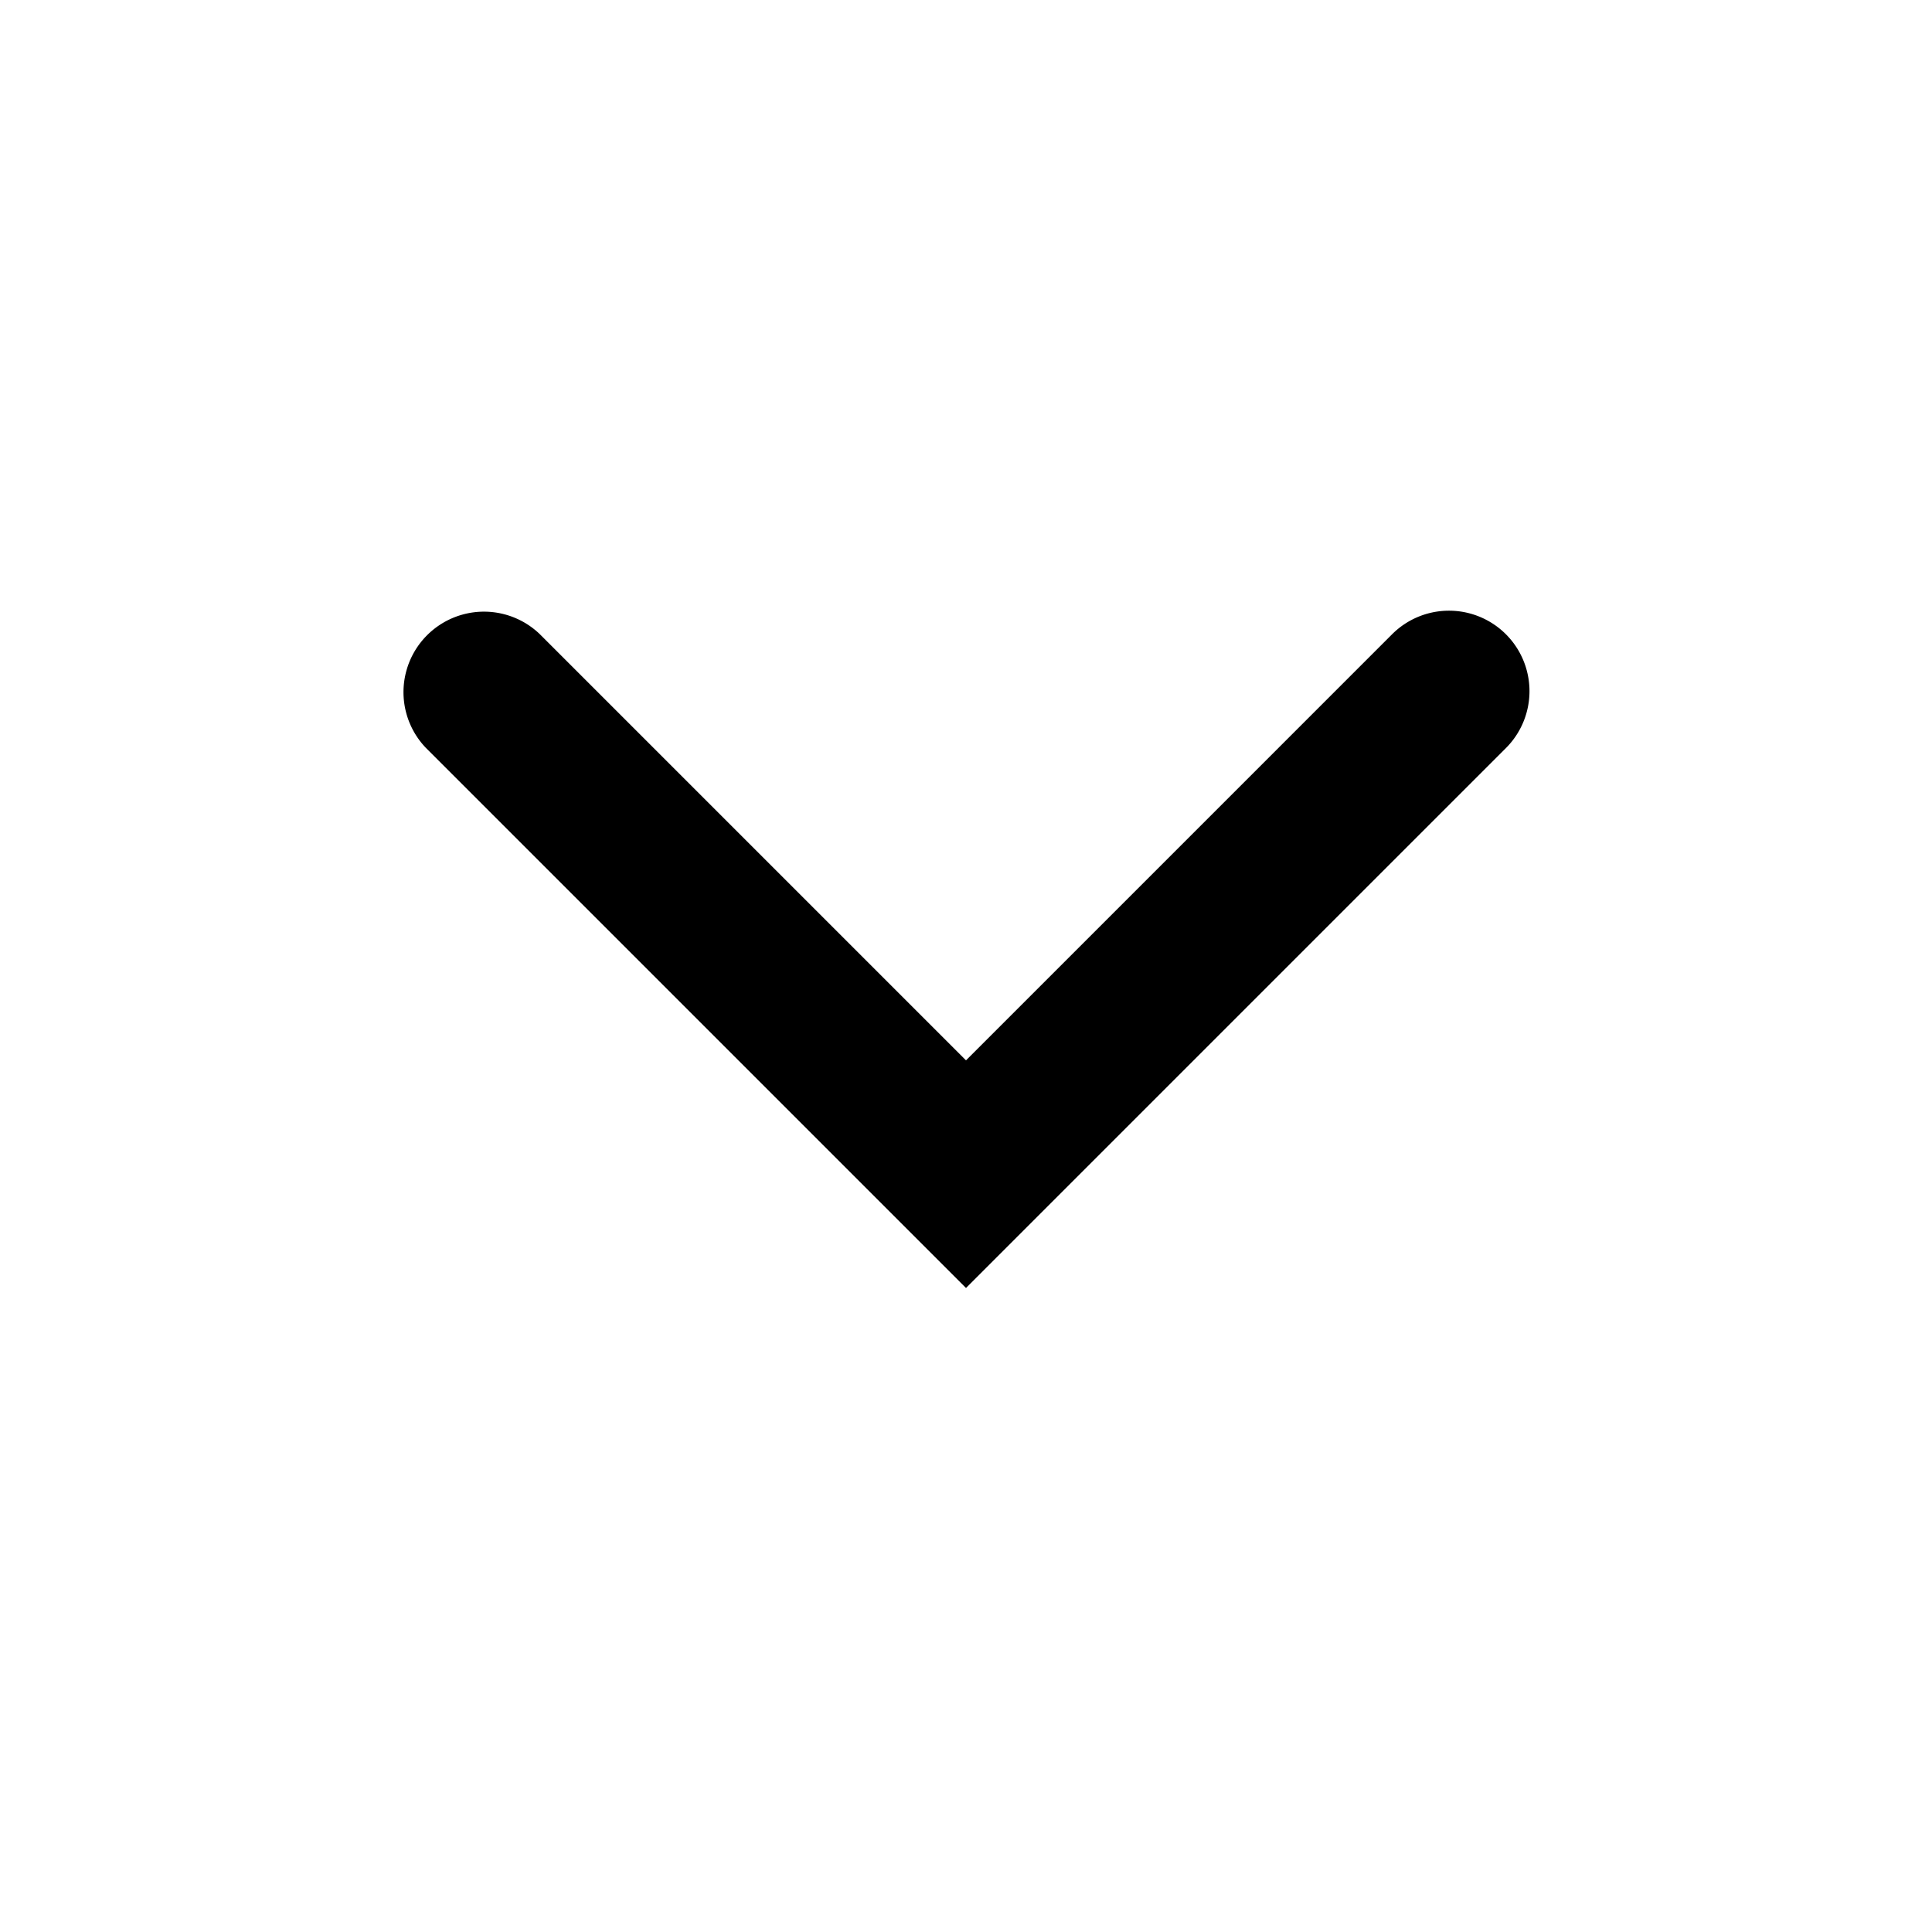 <svg xmlns="http://www.w3.org/2000/svg" viewBox="0 0 24 24"><path fill-rule="evenodd" d="M18.707 7.879a1 1 0 0 1 0 1.414L12 16 5.293 9.293a1 1 0 0 1 1.414-1.414L12 13.172l5.293-5.293a1 1 0 0 1 1.414 0" clip-rule="evenodd"/></svg>
